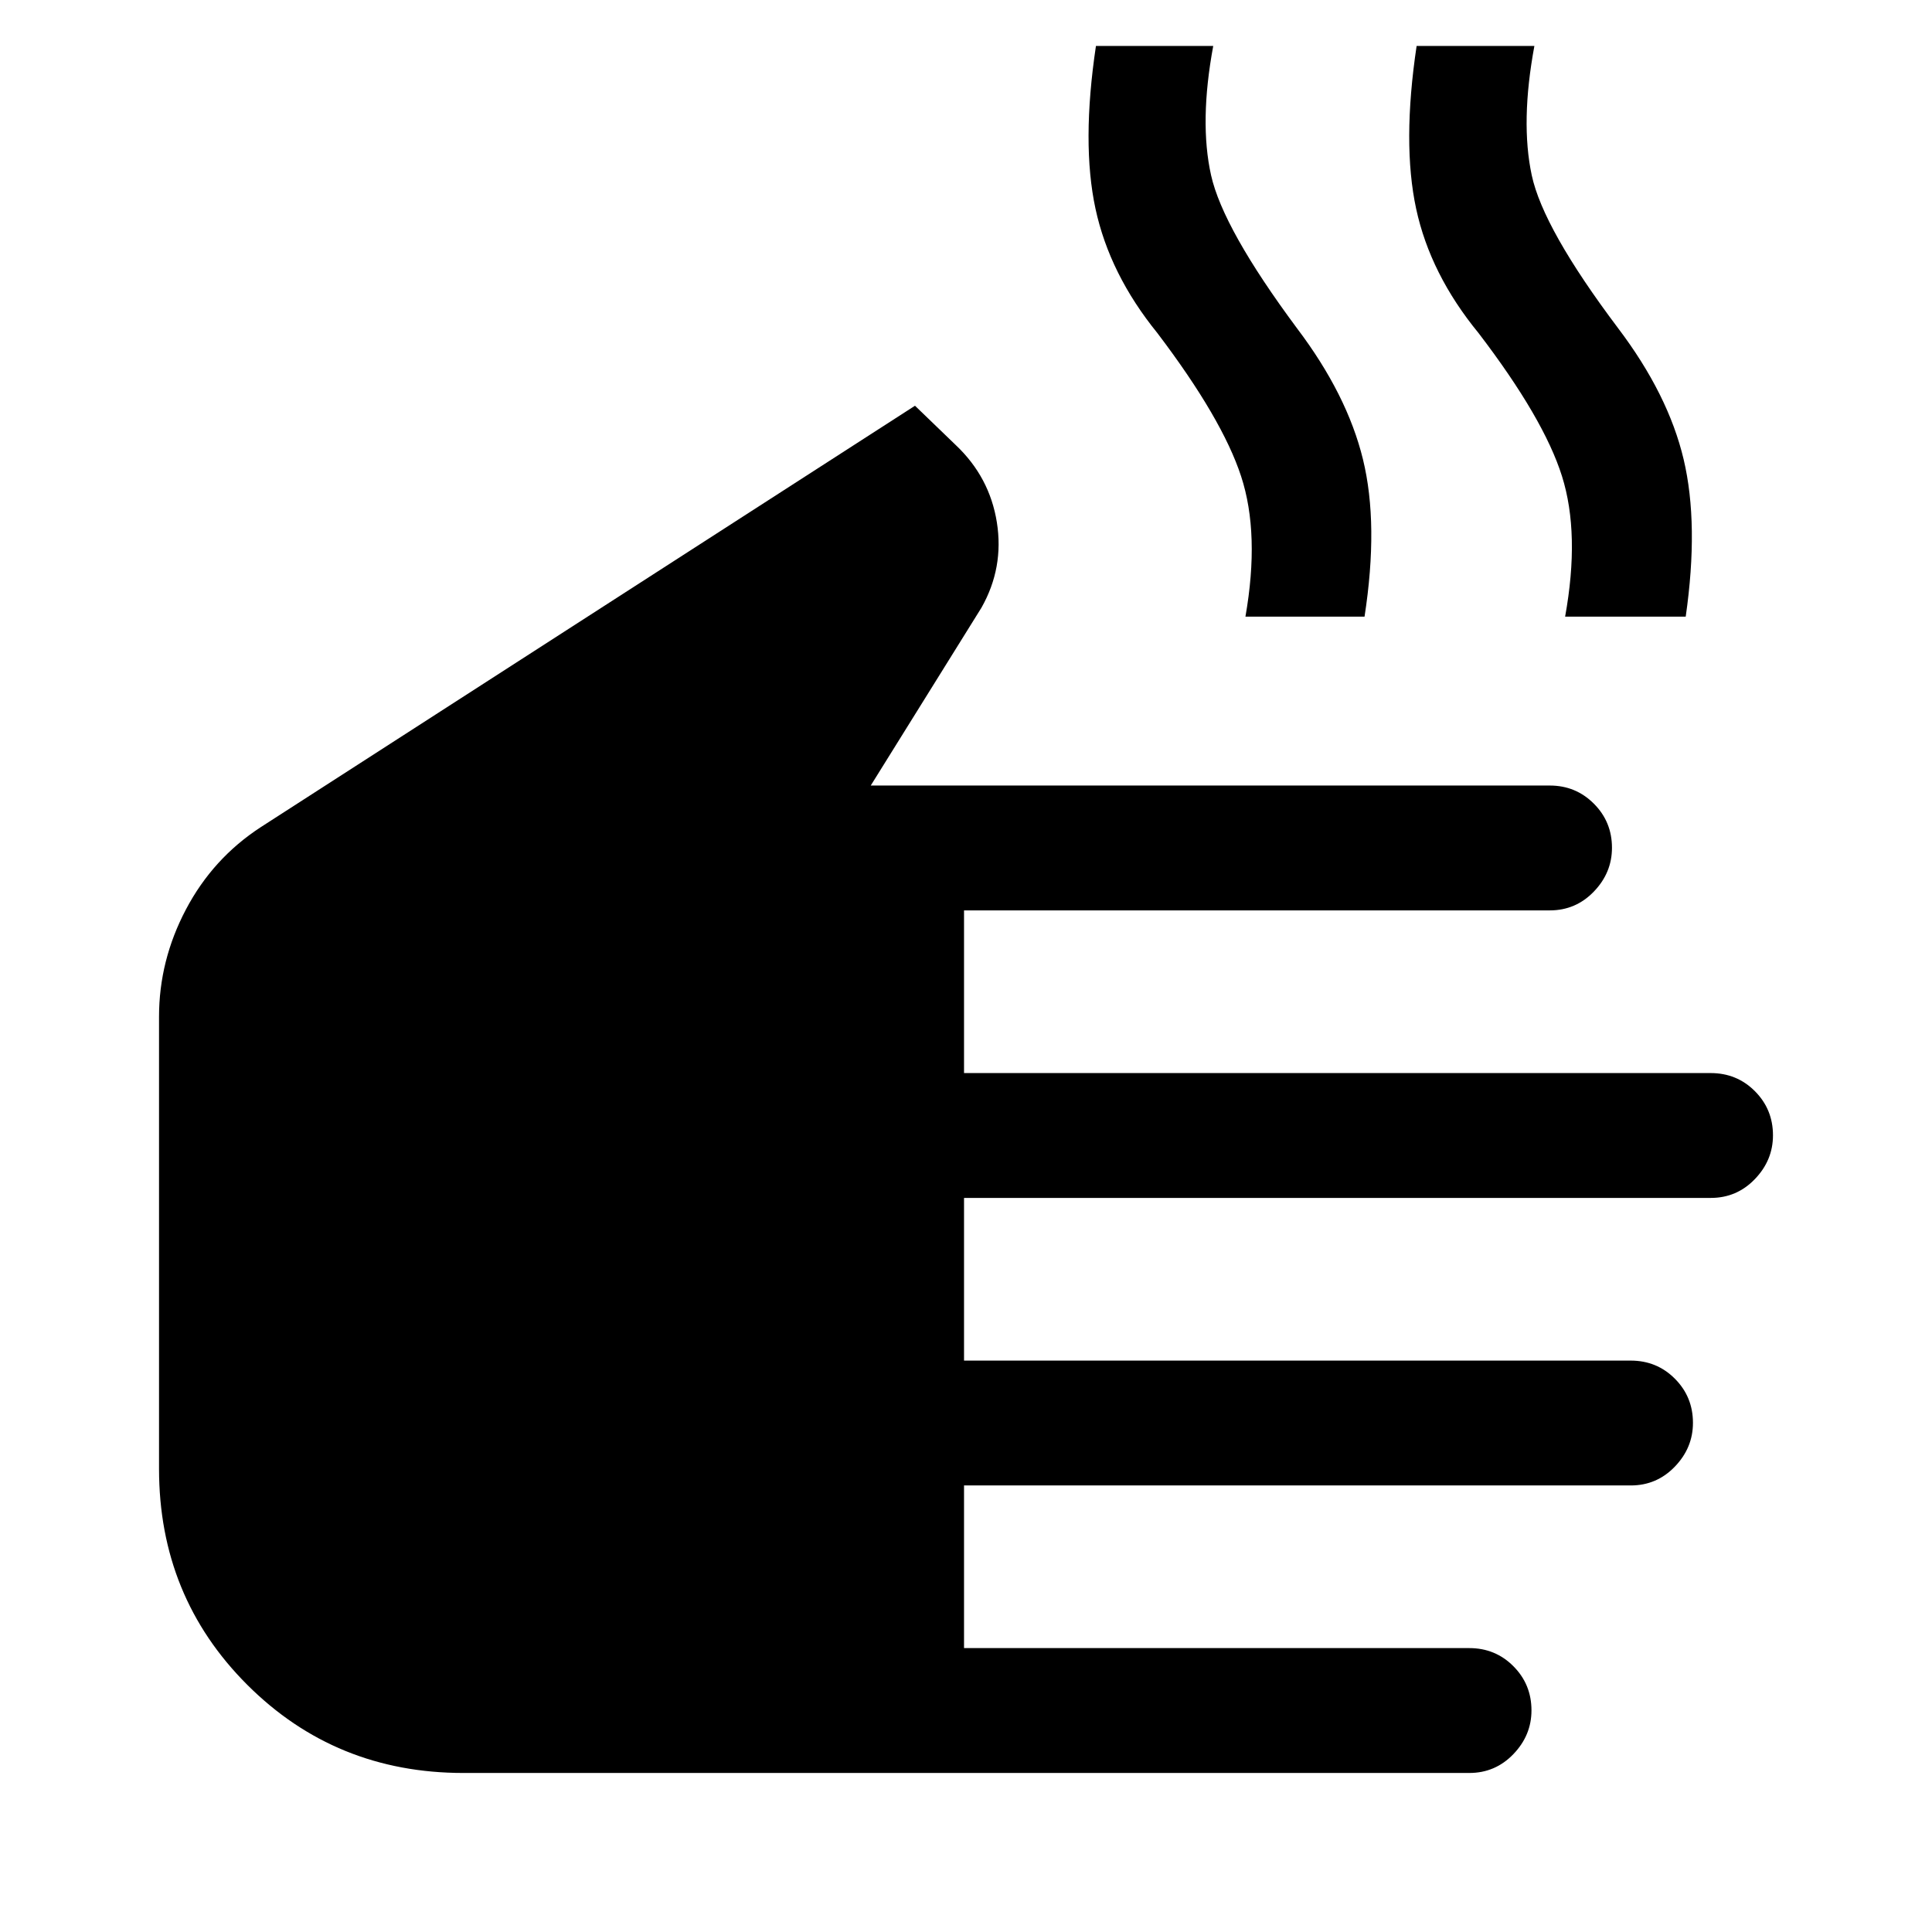 <svg xmlns="http://www.w3.org/2000/svg" height="48" viewBox="0 -960 960 960" width="48"><path d="M230.29-79.02q-63.59 0-107.43-43.81-43.84-43.8-43.84-107.34v-224.61q0-27.96 13.37-53.32t37.09-40.83l325.17-209.46 20.24 19.52q16.87 15.94 20.45 38.44 3.57 22.5-7.64 42.36l-55.03 88.4h337.42q12.89 0 21.89 9.01t9 21.92q0 12.41-9 21.76-9 9.35-21.89 9.35H479.02v80.83h370.99q13.03 0 22 9.01t8.97 21.92q0 12.41-9 21.76-9 9.35-21.89 9.35H479.02v80.83h331.25q13.01 0 21.98 9.01t8.97 21.92q0 12.41-9 21.76-9 9.35-21.89 9.35H479.02v80.82h251.07q12.95 0 21.92 9.02 8.97 9.01 8.97 21.92 0 12.41-9 21.76-9 9.35-21.89 9.35h-499.8Zm388.56-574.57q7.22-41.15-2.17-69.8-9.38-28.65-41.57-71.09-23.74-29.26-30.76-61.77-7.02-32.51.22-80.92h58.28q-7 37.76-1.07 64.27 5.94 26.51 42.63 75.94 24.96 32.96 32.84 65.21 7.88 32.25.78 78.16h-59.18Zm158.85 0q7.45-41.15-1.56-69.8t-41.44-71.09q-24-29.26-31.02-61.77-7.01-32.51.23-80.92h58.52q-7 37.76-1.31 64.27 5.68 26.51 42.88 75.94 24.96 32.96 32.59 65.21 7.63 32.25 1.03 78.16H777.7Z"/></svg>